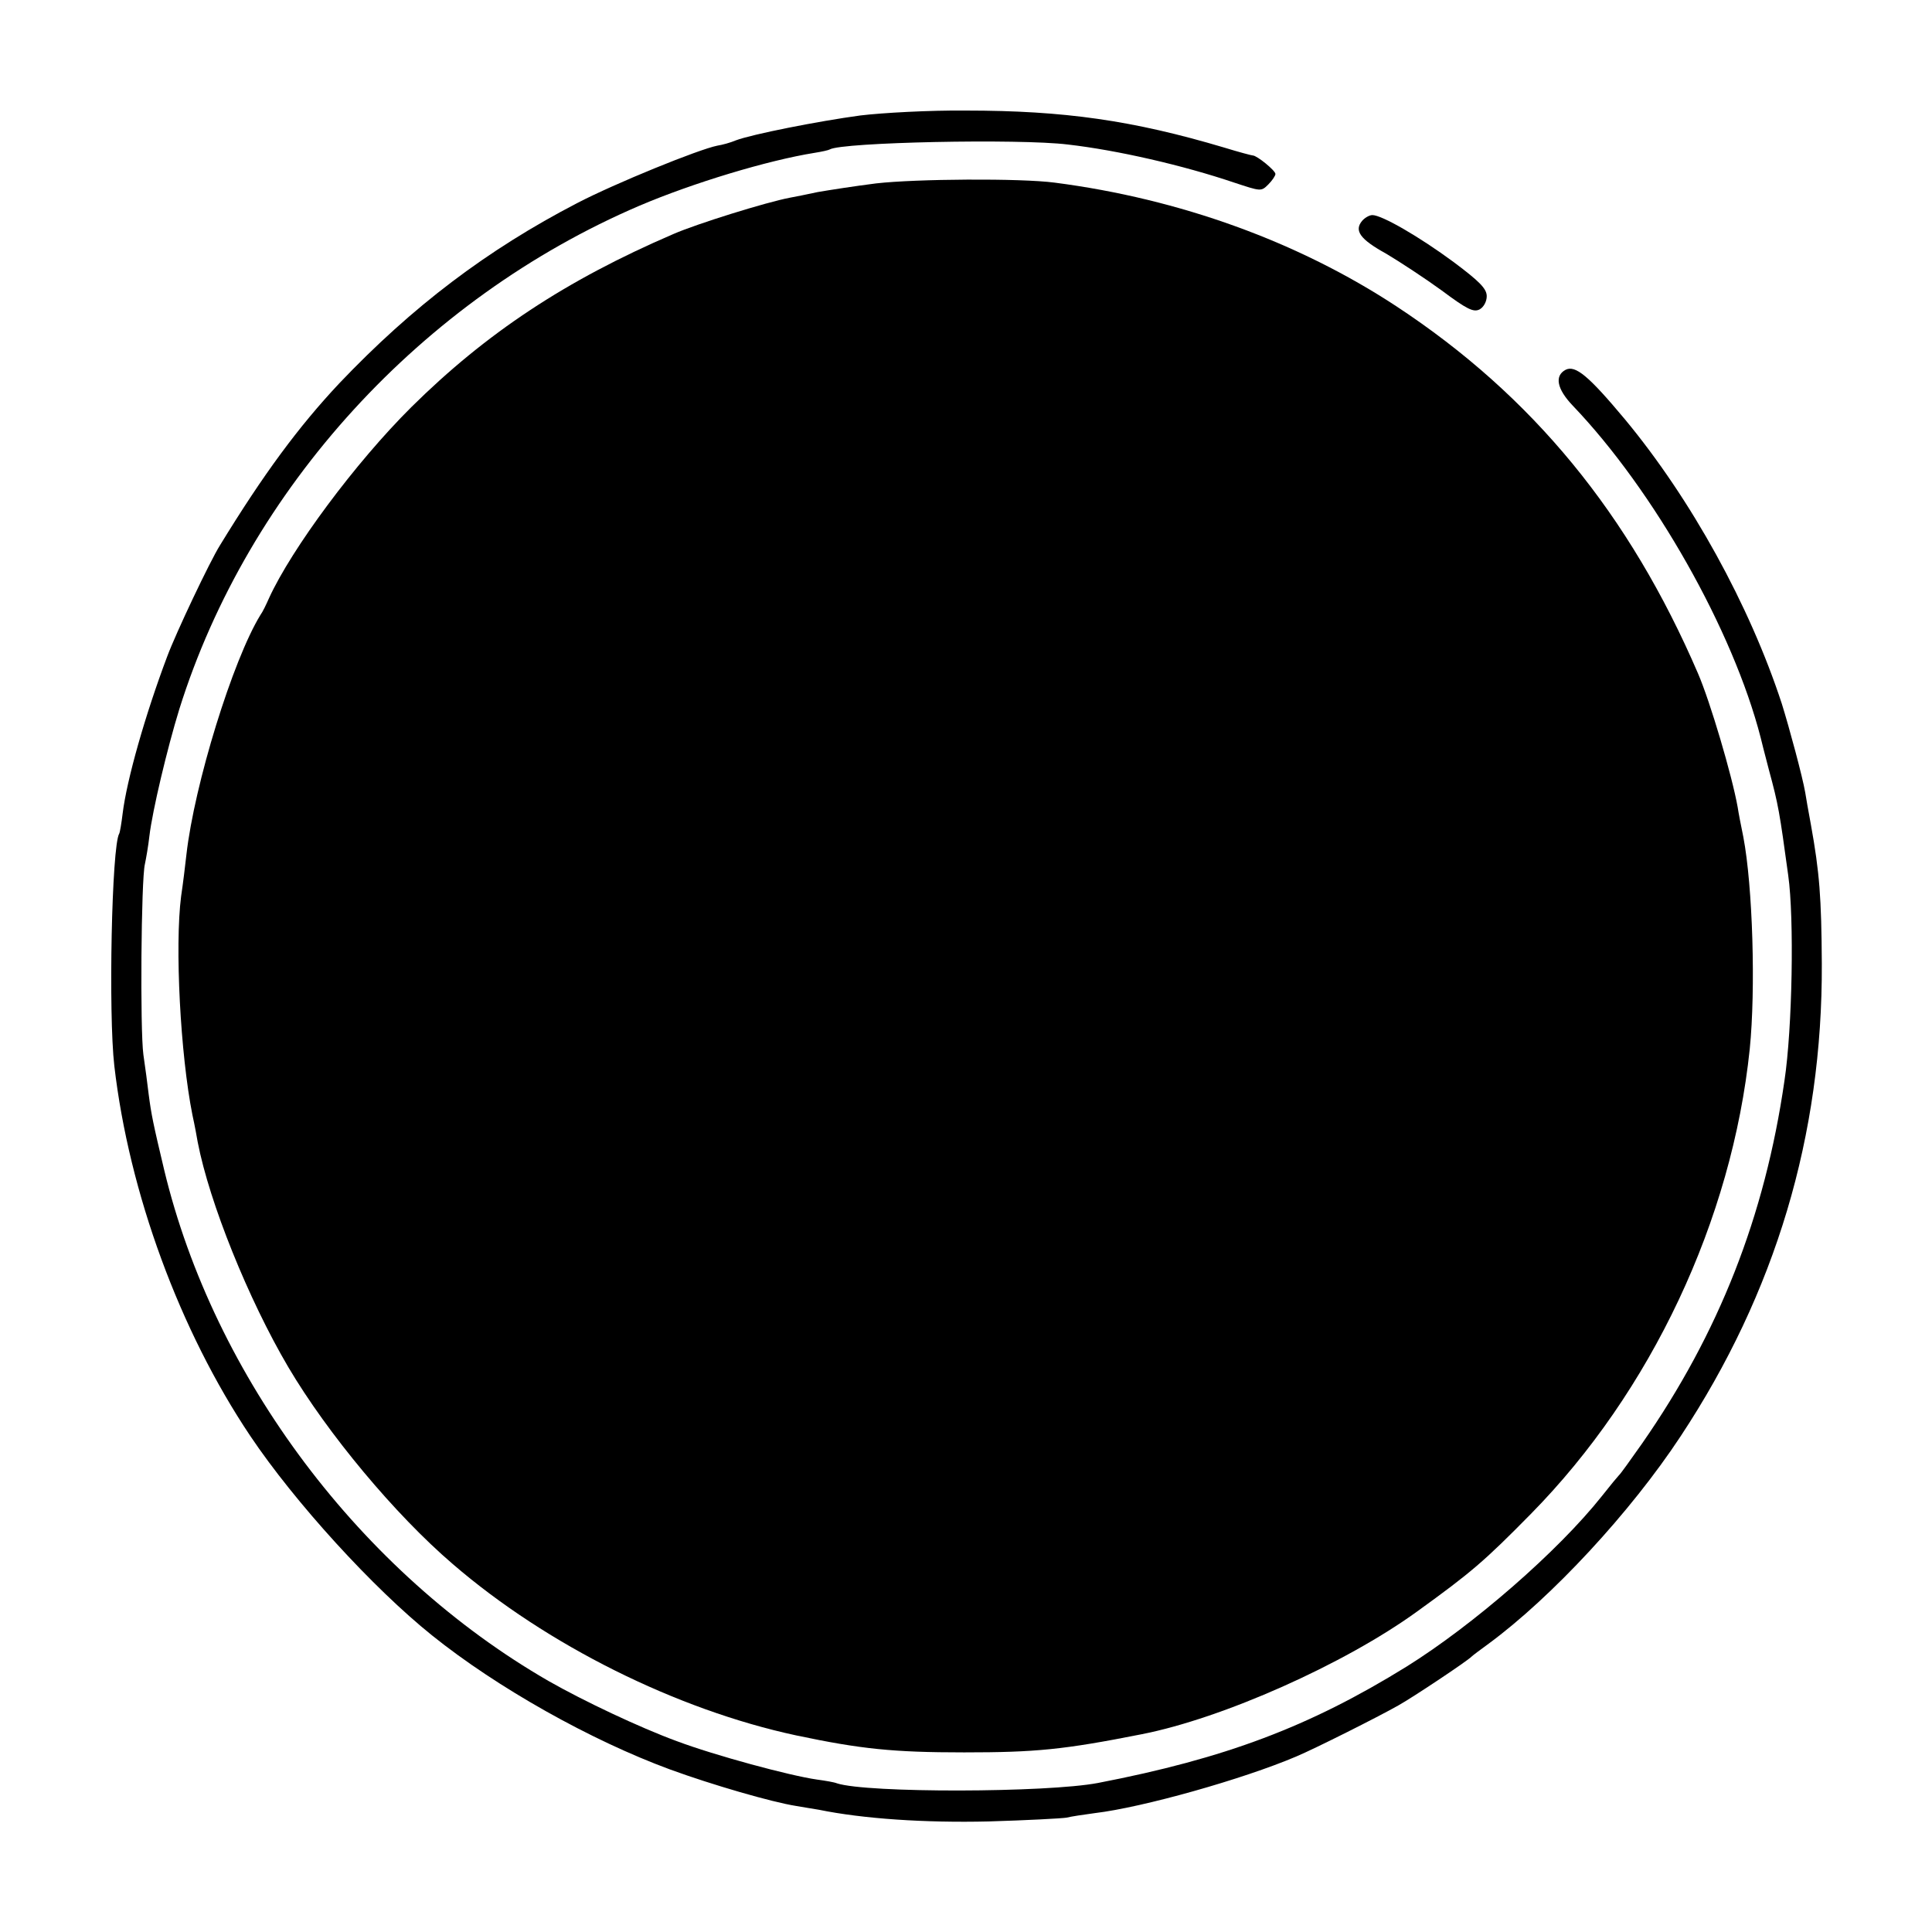 <?xml version="1.0" standalone="no"?>
<!DOCTYPE svg PUBLIC "-//W3C//DTD SVG 20010904//EN"
 "http://www.w3.org/TR/2001/REC-SVG-20010904/DTD/svg10.dtd">
<svg version="1.0" xmlns="http://www.w3.org/2000/svg"
 width="512pt" height="512pt" viewBox="0 0 512 512"
 preserveAspectRatio="xMidYMid meet">
<g transform="translate(0,512) scale(0.1,-0.1)"
fill="#000000" stroke="none">
<path d="M2280 4814 c-111 -15 -288 -50 -330 -66 -14 -6 -36 -12 -49 -14 -50
-10 -271 -100 -371 -152 -239 -124 -437 -274 -631 -478 -108 -115 -201 -241
-316 -429 -27 -43 -117 -233 -140 -295 -58 -154 -107 -326 -118 -416 -3 -25
-7 -49 -9 -53 -20 -32 -29 -478 -13 -616 39 -336 173 -701 360 -980 118 -176
326 -404 482 -529 173 -139 421 -278 630 -355 112 -41 271 -87 335 -97 19 -3
46 -8 60 -10 117 -24 281 -35 450 -31 102 3 194 8 206 10 12 3 45 8 75 12 127
15 393 90 534 150 50 21 217 105 270 135 38 21 185 119 195 130 3 3 23 18 45
34 167 123 376 348 509 550 251 380 376 797 374 1252 -1 175 -6 242 -29 369
-6 33 -13 71 -15 85 -7 41 -42 171 -62 235 -85 260 -240 542 -416 754 -96 115
-131 144 -157 131 -30 -16 -23 -51 19 -95 216 -226 425 -596 498 -880 1 -5 11
-44 22 -86 25 -92 28 -111 51 -279 16 -113 11 -405 -10 -544 -52 -360 -174
-669 -377 -961 -31 -44 -58 -82 -62 -85 -3 -3 -23 -27 -45 -55 -116 -146 -340
-341 -518 -452 -257 -159 -480 -243 -817 -308 -136 -26 -613 -27 -692 -1 -7 3
-31 7 -53 10 -71 10 -271 64 -372 102 -98 36 -246 106 -339 159 -498 287 -887
805 -1019 1355 -29 122 -34 146 -41 200 -3 25 -9 72 -14 105 -9 66 -6 465 4
505 3 14 9 48 12 75 8 67 47 231 79 335 183 585 643 1088 1220 1335 141 60
339 120 464 140 19 3 37 7 40 9 32 19 501 29 631 13 131 -15 305 -55 441 -101
70 -23 71 -24 90 -5 10 10 19 23 19 28 0 9 -49 49 -60 49 -3 0 -37 9 -76 21
-242 72 -424 98 -684 98 -96 1 -222 -6 -280 -13z"/>
<path d="M2322 4634 c-56 -7 -126 -18 -155 -23 -28 -6 -62 -13 -74 -15 -63
-12 -246 -69 -308 -96 -286 -123 -497 -263 -695 -459 -148 -147 -317 -375
-377 -506 -7 -16 -17 -37 -23 -45 -73 -119 -175 -449 -196 -635 -3 -27 -9 -77
-14 -110 -17 -132 -2 -420 30 -580 6 -27 12 -60 14 -72 31 -160 134 -416 240
-596 104 -176 283 -391 436 -522 248 -214 593 -386 910 -454 171 -36 256 -45
445 -45 189 0 263 7 470 48 215 42 538 186 730 325 144 104 178 133 302 259
319 324 533 779 580 1232 16 158 8 431 -17 562 -6 29 -13 65 -15 79 -15 84
-73 280 -105 354 -182 423 -439 736 -799 973 -260 171 -574 285 -906 328 -91
12 -368 10 -473 -2z"/>
<path d="M3610 4535 c-22 -26 -6 -49 63 -87 37 -22 104 -66 148 -98 67 -50 84
-58 100 -50 11 6 19 21 19 35 0 20 -19 39 -87 90 -92 68 -191 125 -216 125 -8
0 -20 -7 -27 -15z"/>
</g>
</svg>
